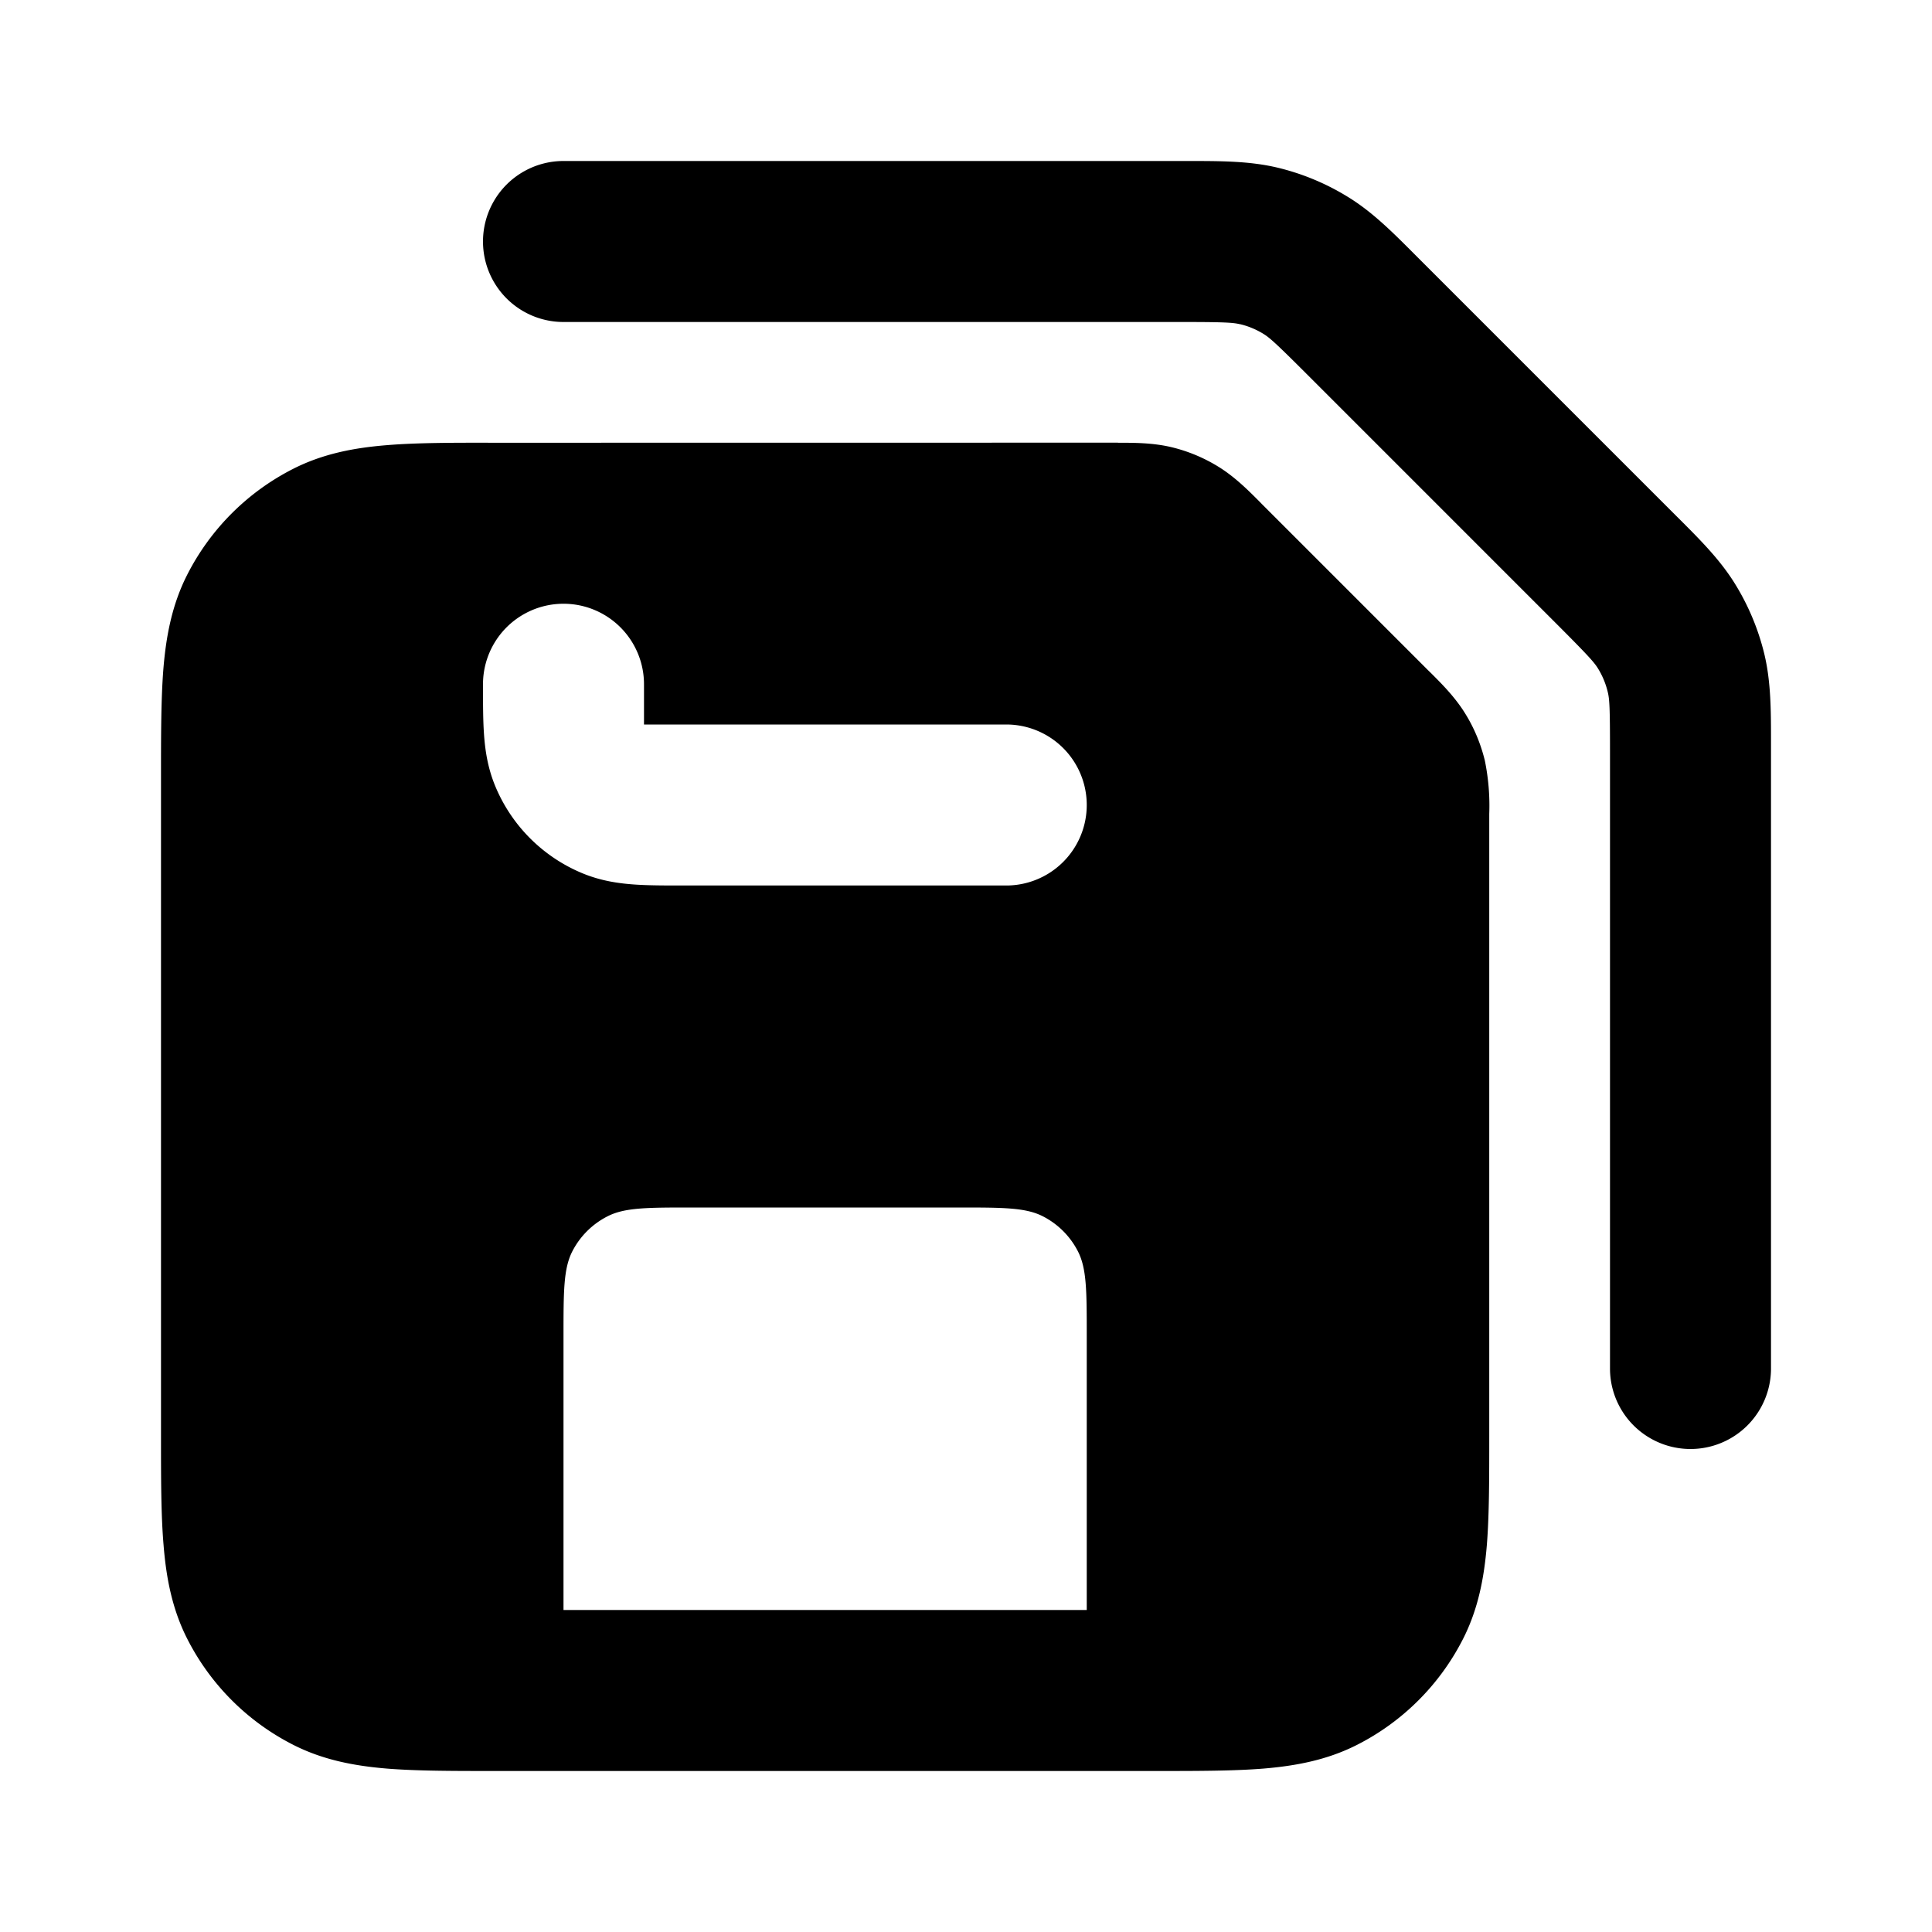 <svg fill="none" xmlns="http://www.w3.org/2000/svg" viewBox="0 0 24 24"><path fill-rule="evenodd" clip-rule="evenodd" d="M15.405 4.028c-.088-.021-.194-.028-.73-.028H7a1 1 0 1 1 0-2h7.758c.407 0 .766 0 1.114.083a3 3 0 0 1 .867.36c.306.186.559.44.846.728l.06.06 3.125 3.125.059.059c.288.287.542.54.729.846a3 3 0 0 1 .36.867c.083.349.082.707.082 1.114V17a1 1 0 1 1-2 0V9.326c0-.537-.006-.643-.028-.73a.998.998 0 0 0-.12-.29c-.047-.077-.117-.156-.496-.536L16.23 4.644c-.38-.38-.459-.45-.536-.497a1 1 0 0 0-.289-.12Z" fill="currentColor"/><path fill-rule="evenodd" clip-rule="evenodd" d="M13.888 5.5c.19 0 .43-.001.665.055a2 2 0 0 1 .578.24c.206.126.375.296.509.43l.036.037 2.062 2.062.037.036c.134.134.304.303.43.51.11.178.19.373.24.577a2.8 2.8 0 0 1 .055.665v7.727c0 .527 0 .982-.03 1.356-.033.395-.104.789-.297 1.167a3 3 0 0 1-1.311 1.311c-.378.193-.772.264-1.167.297-.375.03-.83.03-1.357.03H6.162c-.527 0-.981 0-1.356-.03-.395-.033-.789-.104-1.167-.297a3 3 0 0 1-1.311-1.311c-.193-.378-.264-.772-.296-1.167C2 18.82 2 18.365 2 17.84V9.66c0-.527 0-.981.03-1.356.033-.395.104-.789.297-1.167a3 3 0 0 1 1.311-1.311c.378-.193.772-.264 1.167-.296.375-.031.83-.031 1.356-.03l7.676-.001h.051ZM11.9 15H8.6c-.56 0-.84 0-1.054.11a1 1 0 0 0-.437.436C7 15.76 7 16.04 7 16.6V20h6.5v-3.4c0-.56 0-.84-.109-1.054a1 1 0 0 0-.437-.437C12.74 15 12.46 15 11.9 15ZM8 8.5a1 1 0 1 0-2 0v.027c0 .21 0 .414.012.588.013.19.043.416.14.65a2 2 0 0 0 1.083 1.083c.234.097.46.127.65.14.174.012.378.012.589.012H12.5a1 1 0 1 0 0-2H8v-.5Z" fill="currentColor"/></svg>